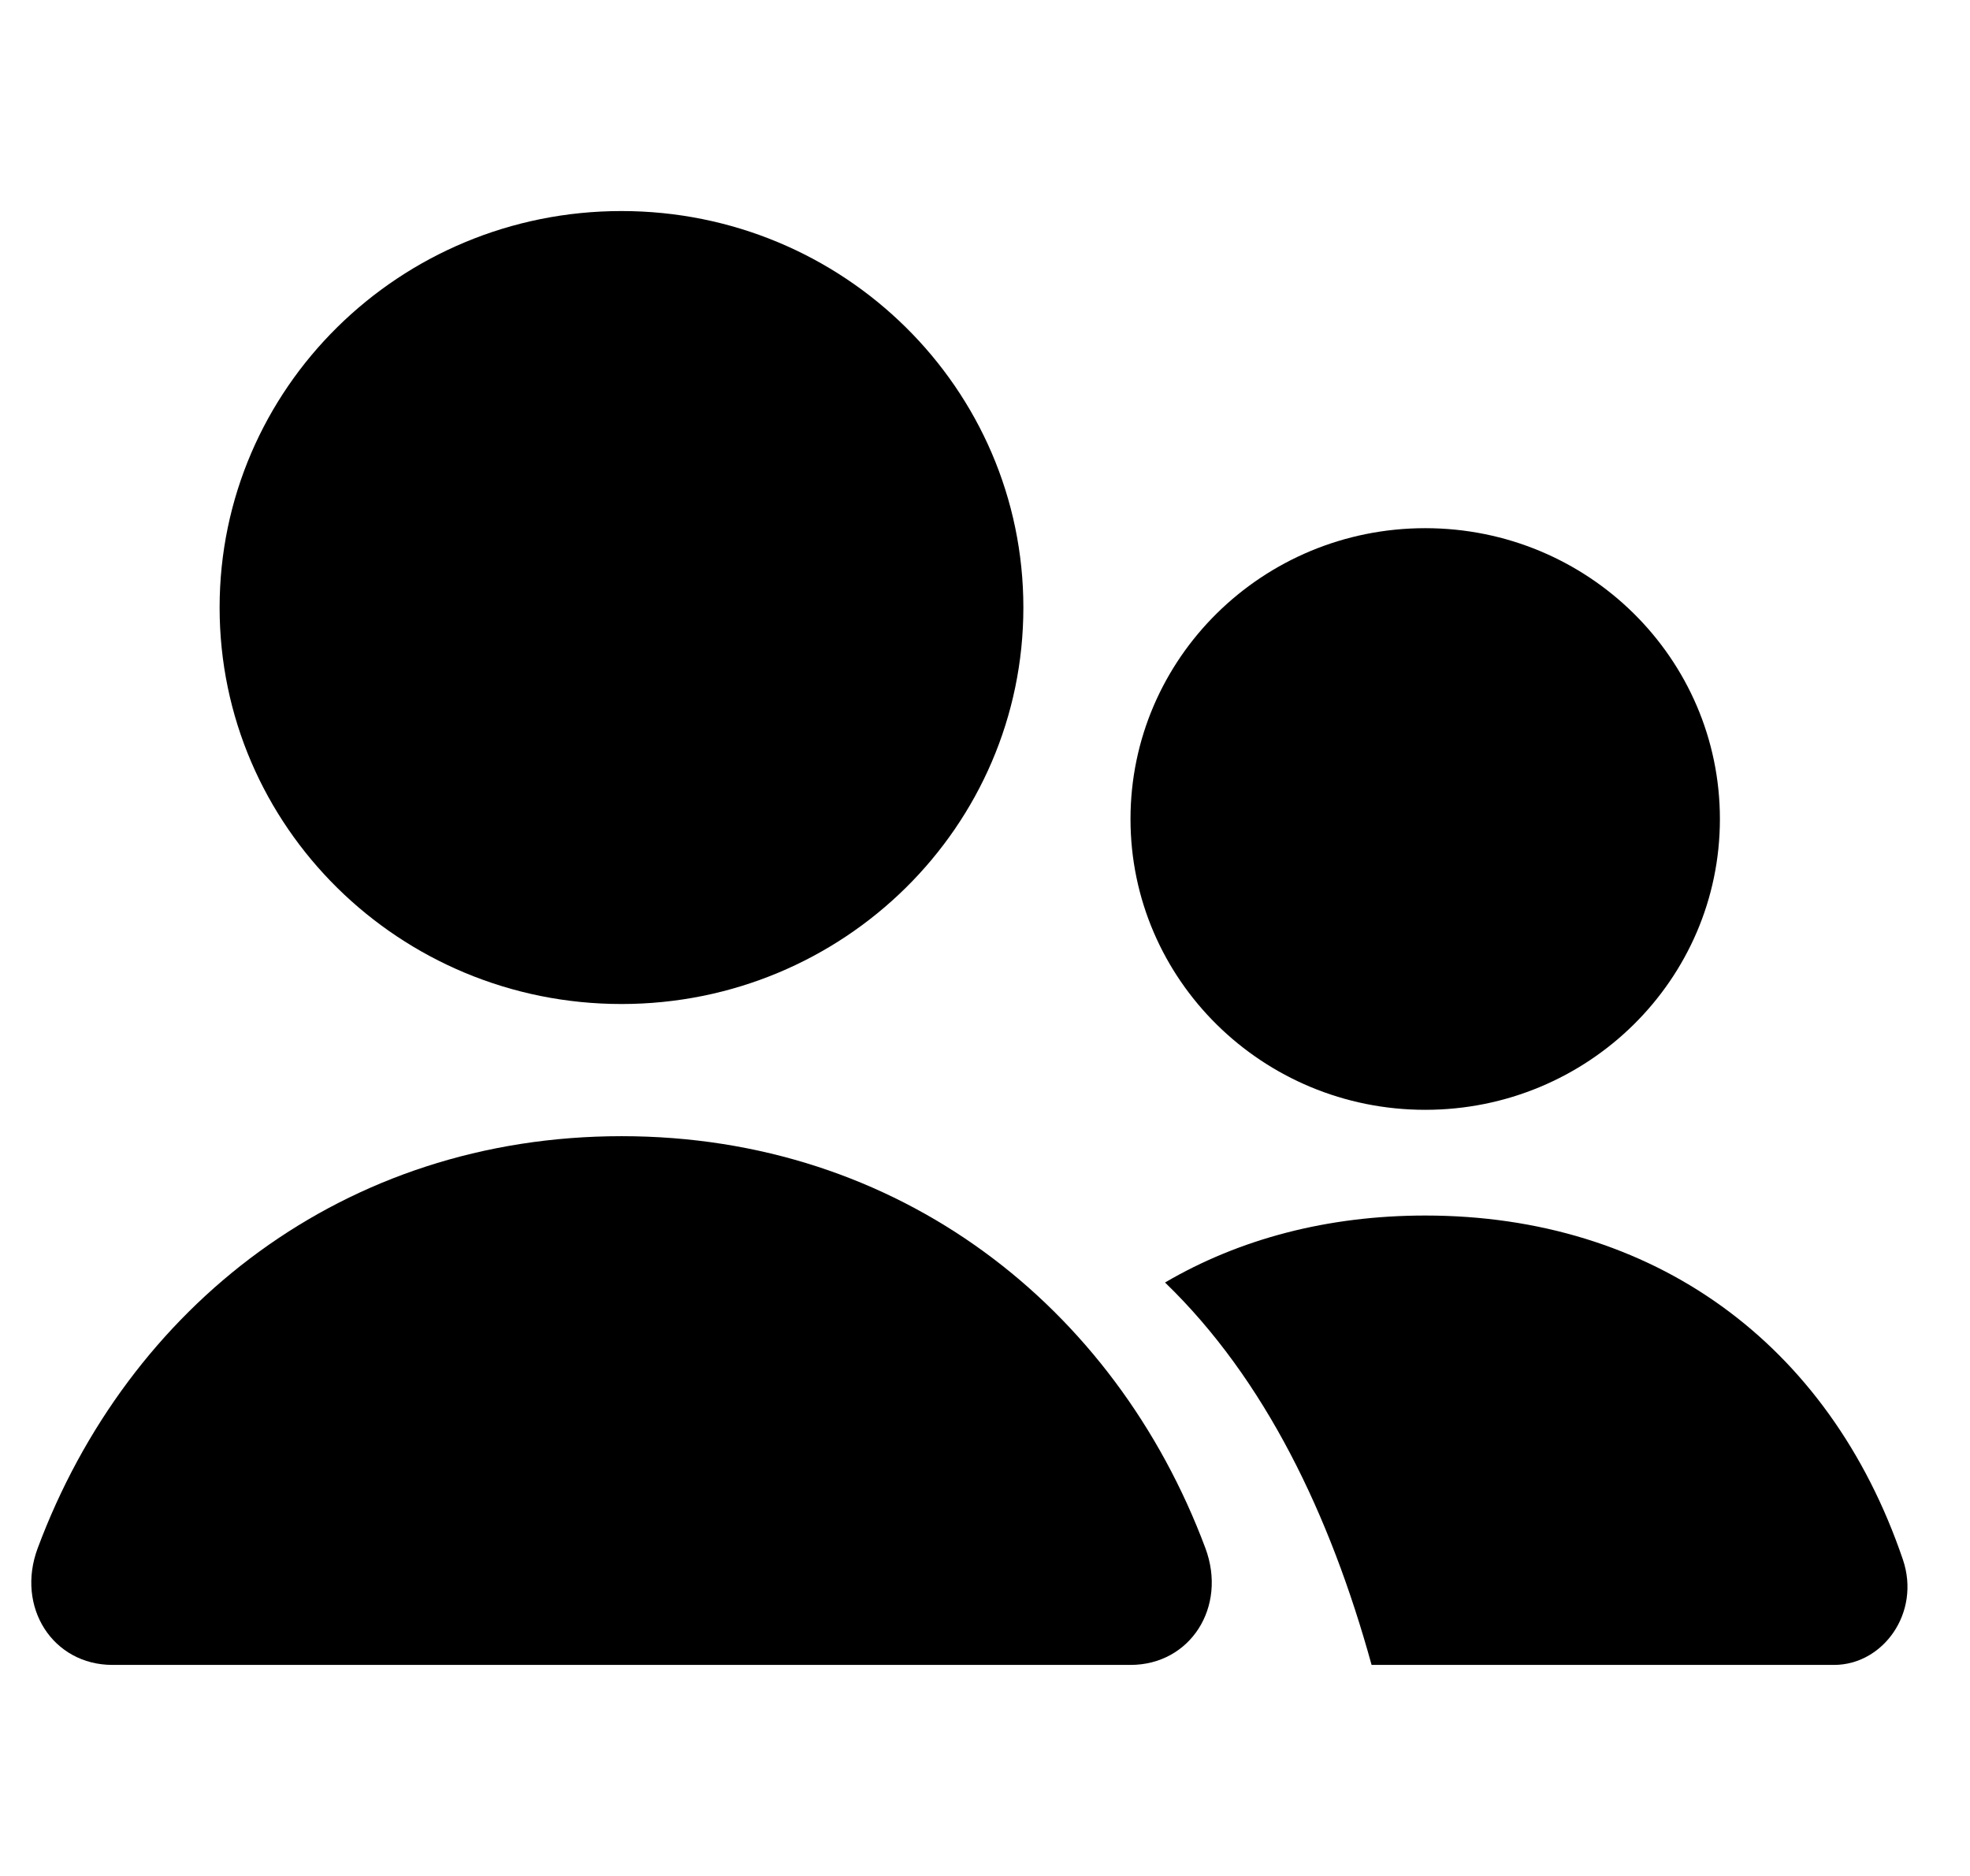 <svg width="21" height="20" viewBox="0 0 21 20" fill="none" xmlns="http://www.w3.org/2000/svg">
<g clip-path="url(#clip0_1312_4507)">
<path d="M10.909 6.477C10.909 8.812 8.991 10.704 6.625 10.704C4.259 10.704 2.341 8.812 2.341 6.477C2.341 4.142 4.259 2.25 6.625 2.25C8.991 2.25 10.909 4.142 10.909 6.477Z" fill="black"/>
<path d="M0.402 16.505C1.363 13.928 3.667 12.113 6.626 12.113C9.585 12.113 11.886 13.929 12.849 16.504C13.084 17.133 12.688 17.75 12.051 17.75H1.199C0.563 17.75 0.167 17.134 0.402 16.505Z" fill="black"/>
<path d="M19.551 17.75H14.621C14.18 16.151 13.485 14.702 12.419 13.673C13.215 13.207 14.155 12.959 15.193 12.959C17.614 12.959 19.497 14.311 20.285 16.628C20.477 17.195 20.072 17.75 19.551 17.75Z" fill="black"/>
<path d="M15.193 11.832C16.928 11.832 18.334 10.444 18.334 8.732C18.334 7.019 16.928 5.631 15.193 5.631C13.458 5.631 12.051 7.019 12.051 8.732C12.051 10.444 13.458 11.832 15.193 11.832Z" fill="black"/>
</g>
<defs>
<clipPath id="clip0_1312_4507">
<rect width="20" height="20" fill="white" transform="translate(0.333)"/>
</clipPath>
</defs>
</svg>
